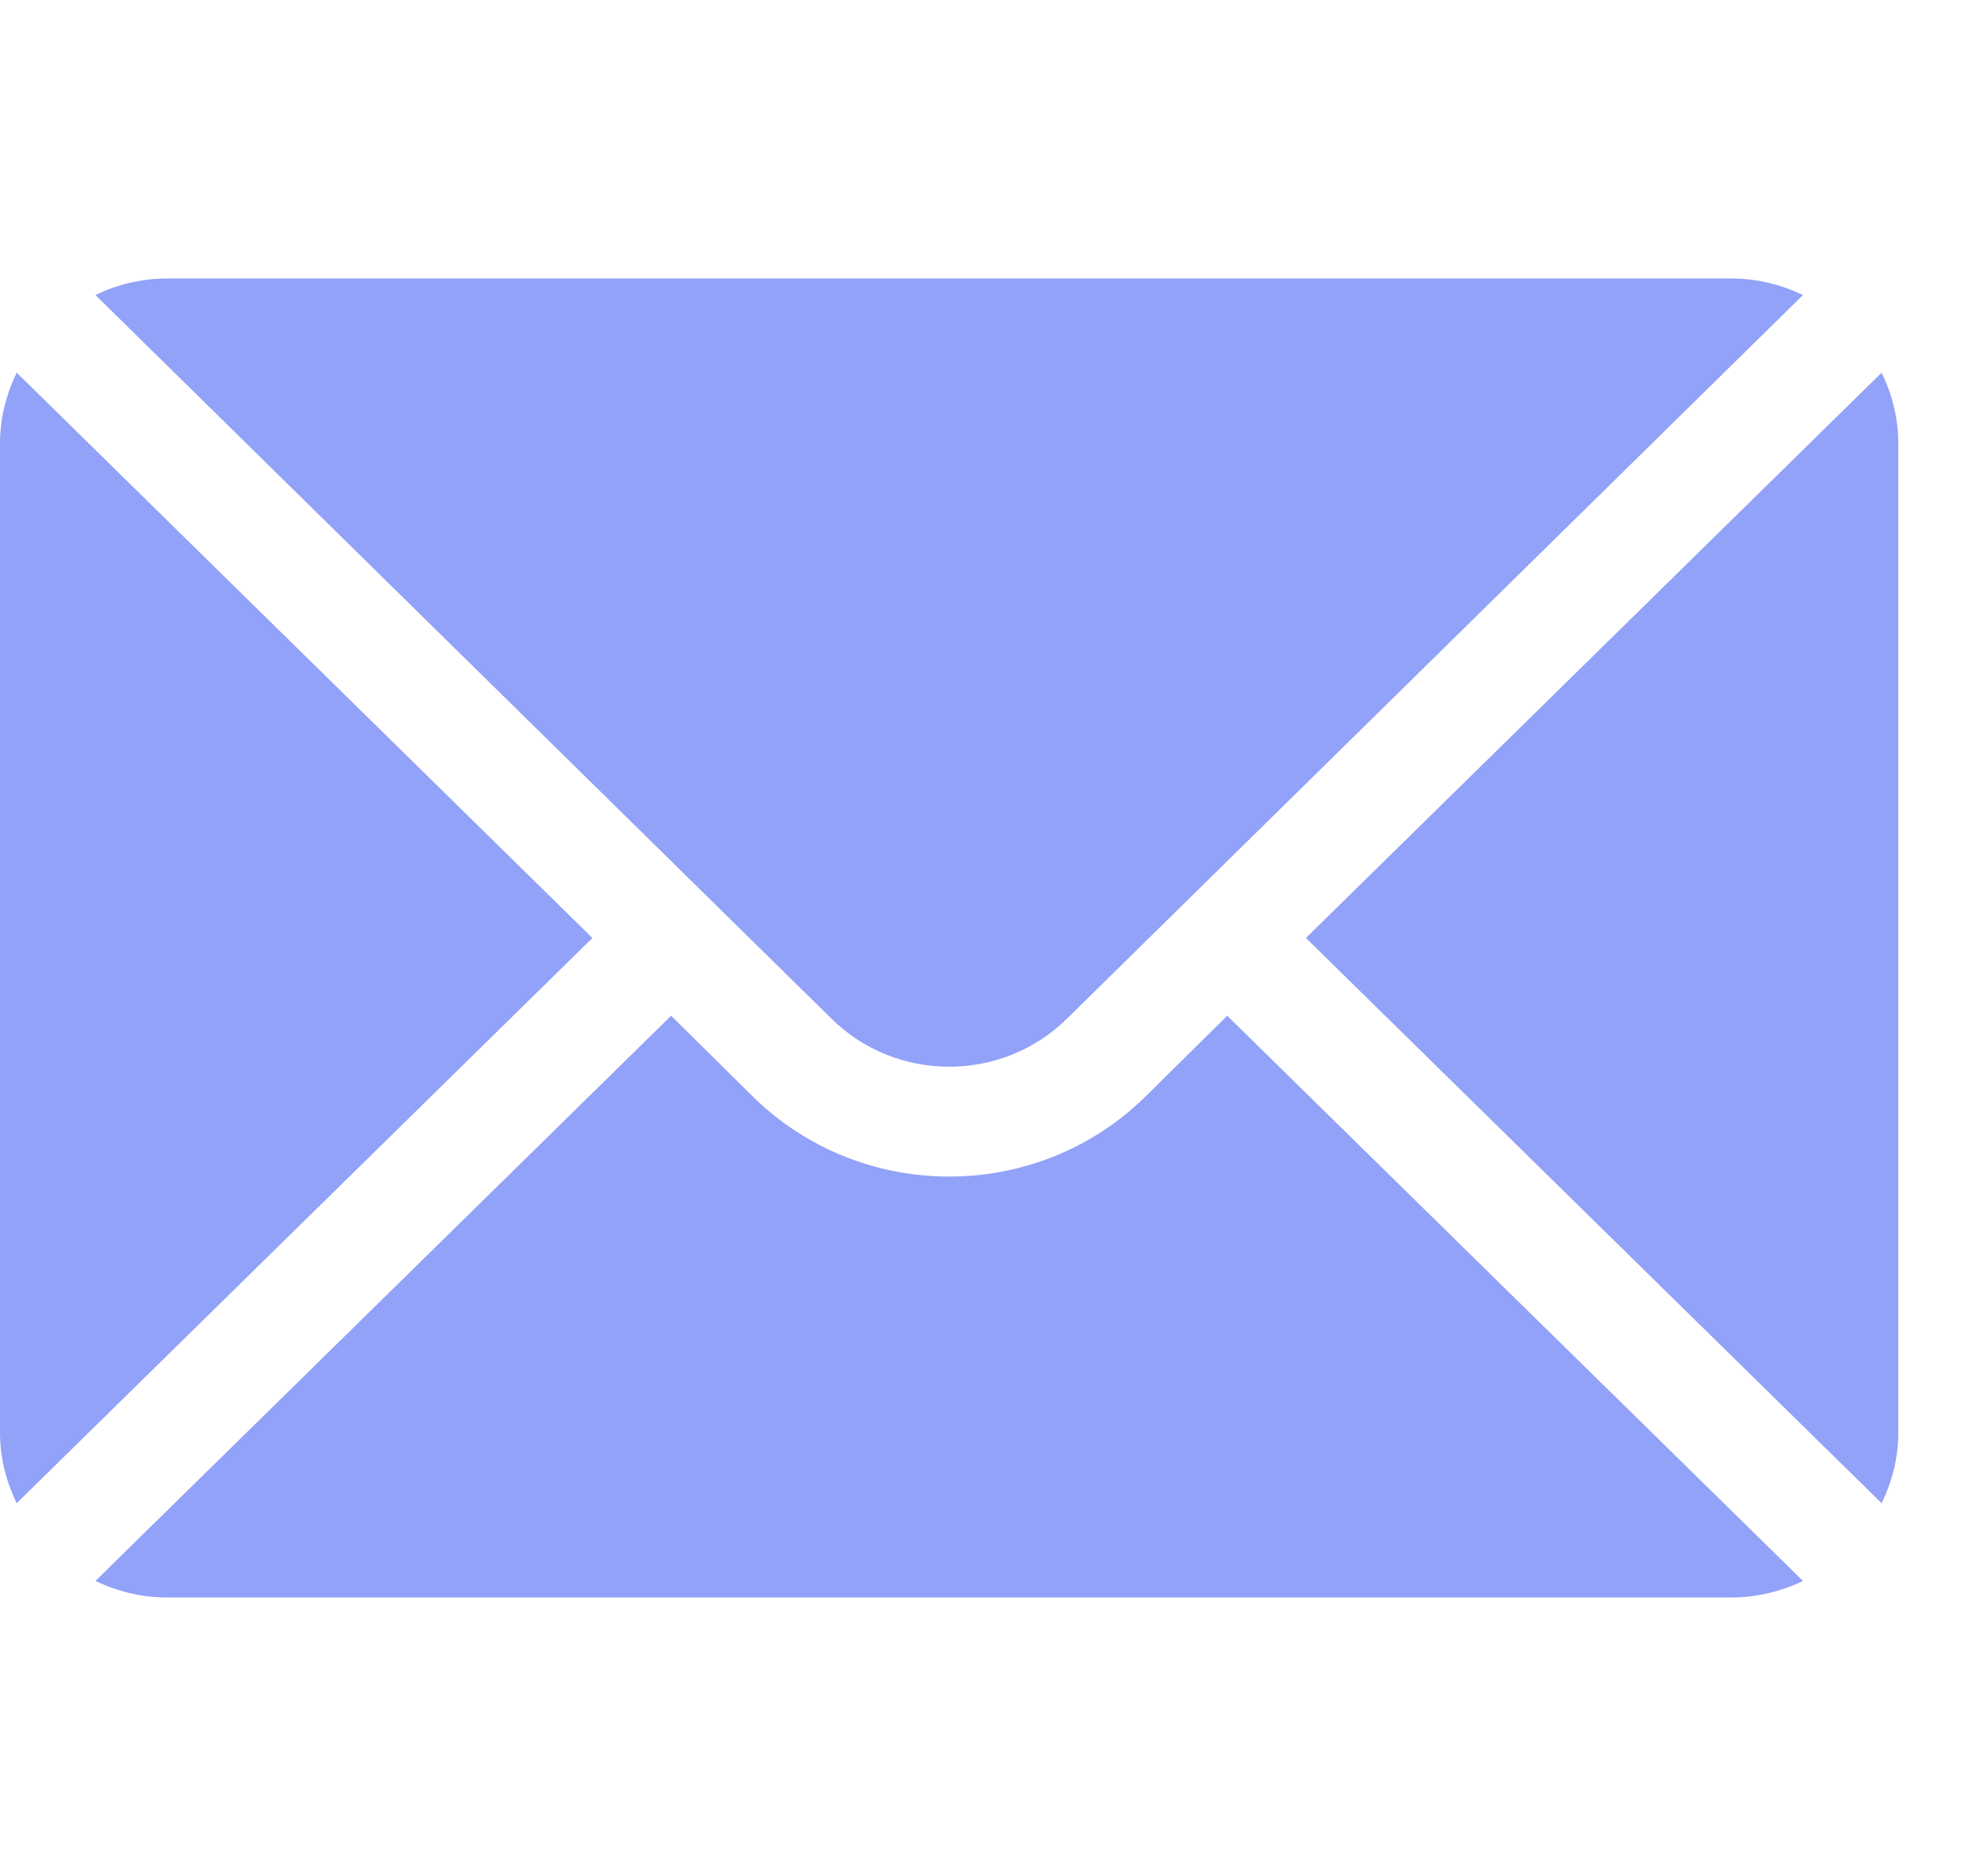 <svg width="21" height="20" viewBox="0 0 21 20" fill="none" xmlns="http://www.w3.org/2000/svg">
<g clip-path="url(#clip0_575_612)">
<path d="M20.058 3.973L13.921 10L20.058 16.026C20.169 15.797 20.236 15.544 20.236 15.273V4.727C20.236 4.456 20.169 4.203 20.058 3.973Z" fill="#92A2F8"/>
<path d="M18.457 2.969H1.779C1.505 2.969 1.248 3.035 1.017 3.145L8.861 10.858C9.554 11.544 10.682 11.544 11.376 10.858L19.22 3.145C18.988 3.035 18.731 2.969 18.457 2.969Z" fill="#92A2F8"/>
<path d="M0.178 3.973C0.067 4.203 0 4.456 0 4.727V15.273C0 15.544 0.067 15.797 0.178 16.026L6.315 10L0.178 3.973Z" fill="#92A2F8"/>
<path d="M13.082 10.829L12.214 11.687C11.058 12.829 9.178 12.829 8.022 11.687L7.154 10.829L1.017 16.855C1.248 16.965 1.505 17.031 1.779 17.031H18.457C18.731 17.031 18.988 16.965 19.22 16.855L13.082 10.829Z" fill="#92A2F8"/>
</g>
<defs>
<clipPath id="clip0_575_612">
<rect width="20.236" height="20" fill="white"/>
</clipPath>
</defs>
</svg>
